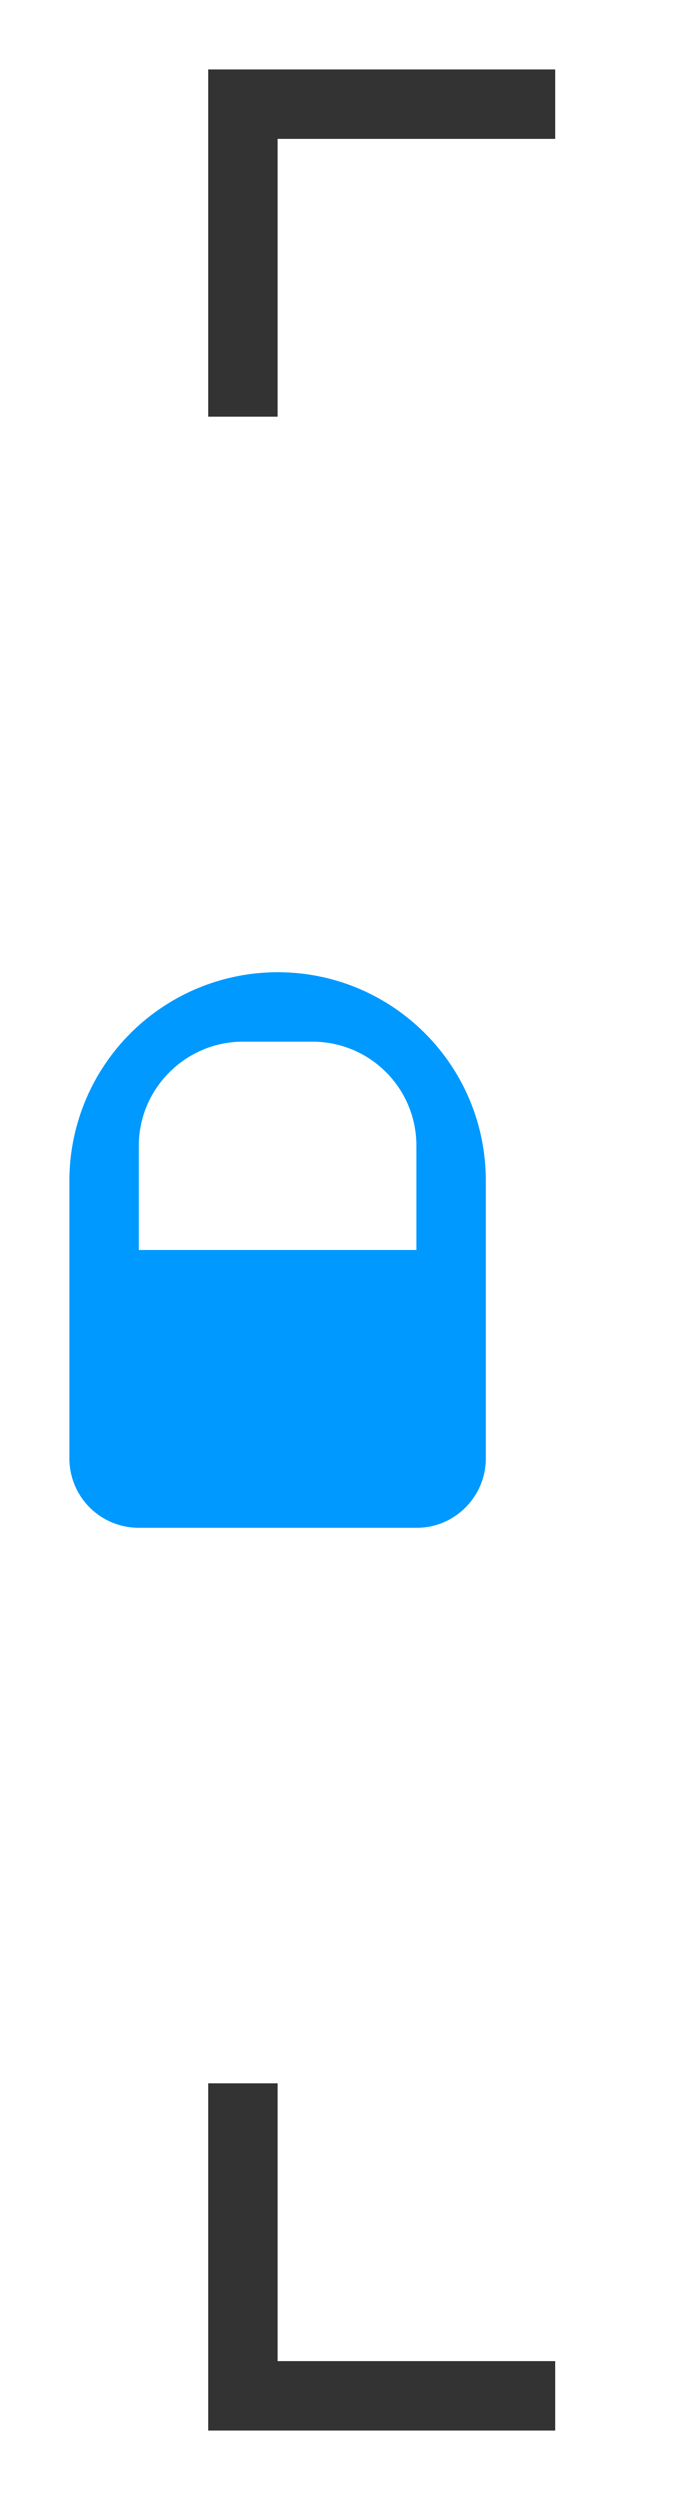 <svg width="10" height="36" viewBox="0 0 10 36" xmlns="http://www.w3.org/2000/svg"><title>aspect-ratio-lock-active</title><g fill="none" fill-rule="evenodd"><path d="M1 17.002A3.003 3.003 0 0 1 4 14c1.657 0 3 1.339 3 3.002v4.001c0 .55-.451.997-.99.997H1.99a.998.998 0 0 1-.99-.997v-4.001zm1-.502V18h4v-1.5c0-.834-.672-1.5-1.5-1.5h-1c-.821 0-1.5.672-1.5 1.5z" fill="#0099FF"/><path d="M3.5 1H8v1H4v4H3V1h.5zm0 34H8v-1H4v-4H3v5h.5z" fill="#333"/></g></svg>
